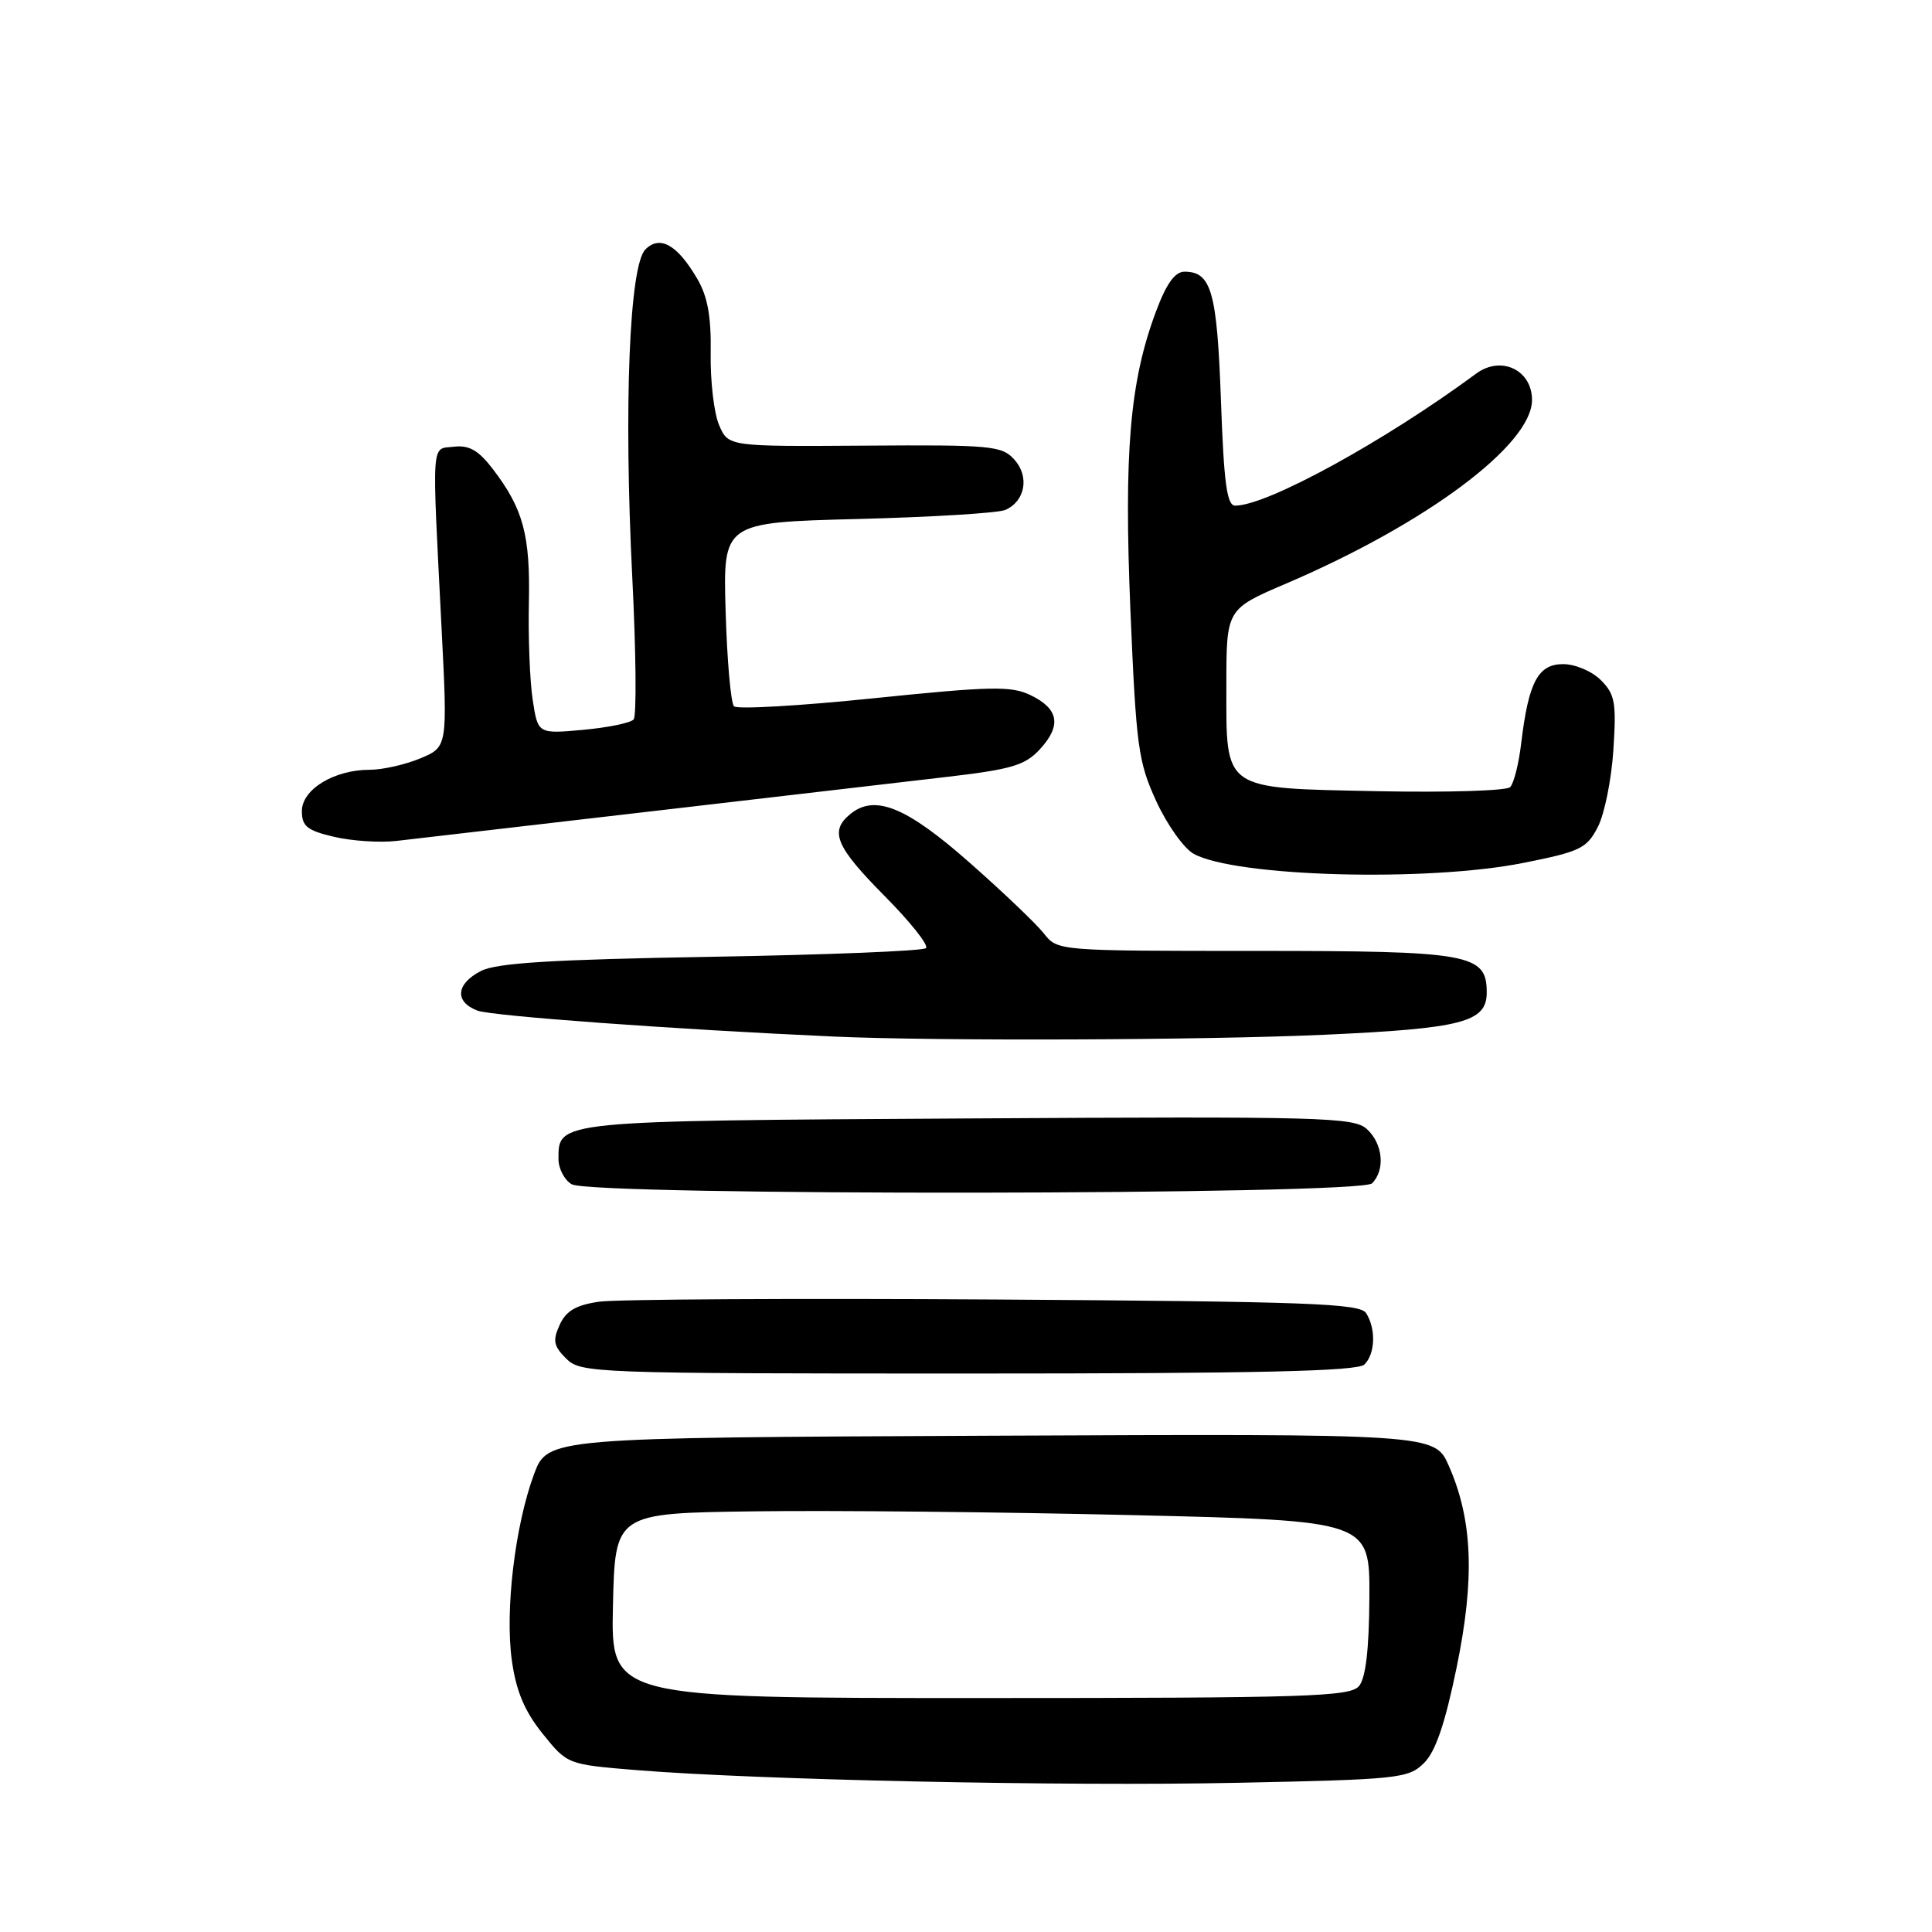<?xml version="1.0" encoding="UTF-8" standalone="no"?>
<!DOCTYPE svg PUBLIC "-//W3C//DTD SVG 1.1//EN" "http://www.w3.org/Graphics/SVG/1.1/DTD/svg11.dtd" >
<svg xmlns="http://www.w3.org/2000/svg" xmlns:xlink="http://www.w3.org/1999/xlink" version="1.1" viewBox="0 0 256 256">
 <g >
 <path fill="currentColor"
d=" M 188.67 233.63 C 190.21 232.12 191.46 228.46 193.00 221.00 C 195.44 209.18 195.14 201.42 191.98 194.24 C 190.11 189.98 190.11 189.98 131.33 190.24 C 72.56 190.50 72.56 190.50 70.75 195.37 C 68.23 202.18 66.89 213.47 67.83 220.07 C 68.40 224.11 69.52 226.76 71.90 229.72 C 75.18 233.80 75.18 233.80 84.34 234.55 C 100.43 235.85 140.78 236.71 164.00 236.23 C 185.30 235.79 186.62 235.65 188.67 233.63 Z  M 180.80 180.80 C 182.23 179.37 182.34 176.08 181.02 174.00 C 180.21 172.71 173.39 172.46 131.79 172.19 C 105.23 172.02 81.65 172.16 79.39 172.48 C 76.31 172.93 75.00 173.70 74.16 175.55 C 73.21 177.63 73.35 178.35 75.01 180.01 C 76.94 181.94 78.46 182.00 128.30 182.00 C 166.87 182.00 179.90 181.70 180.80 180.80 Z  M 181.80 156.80 C 183.58 155.02 183.25 151.54 181.11 149.60 C 179.38 148.03 175.16 147.92 128.27 148.20 C 73.59 148.52 74.00 148.48 74.00 153.57 C 74.00 154.85 74.79 156.36 75.75 156.92 C 78.43 158.48 180.23 158.37 181.80 156.80 Z  M 175.50 137.11 C 193.75 136.28 197.00 135.44 197.00 131.52 C 197.00 126.39 194.85 126.00 166.35 126.00 C 140.16 126.00 140.14 126.00 138.32 123.69 C 137.32 122.42 132.88 118.18 128.46 114.29 C 120.08 106.89 115.88 105.19 112.63 107.90 C 109.89 110.17 110.75 112.19 117.19 118.70 C 120.60 122.13 123.08 125.25 122.70 125.63 C 122.33 126.01 109.53 126.52 94.26 126.78 C 73.19 127.14 65.84 127.59 63.75 128.65 C 60.42 130.35 60.19 132.74 63.26 133.91 C 65.17 134.63 89.22 136.39 110.50 137.35 C 124.03 137.96 159.59 137.83 175.50 137.11 Z  M 201.80 114.35 C 209.36 112.85 210.25 112.43 211.71 109.60 C 212.60 107.90 213.53 103.29 213.78 99.37 C 214.19 93.09 214.00 92.00 212.12 90.12 C 210.94 88.94 208.72 88.00 207.12 88.00 C 203.80 88.00 202.54 90.38 201.57 98.46 C 201.25 101.19 200.59 103.81 200.10 104.30 C 199.62 104.78 191.76 105.02 182.65 104.84 C 161.80 104.41 162.50 104.90 162.50 90.82 C 162.50 80.71 162.50 80.71 170.41 77.33 C 189.01 69.37 203.00 58.93 203.00 53.00 C 203.00 49.02 198.90 47.07 195.61 49.50 C 183.46 58.47 167.90 67.00 163.67 67.00 C 162.57 67.00 162.17 64.05 161.78 53.02 C 161.26 38.63 160.51 36.00 156.95 36.00 C 155.69 36.00 154.55 37.58 153.18 41.26 C 149.70 50.54 148.91 59.91 149.79 81.00 C 150.55 98.93 150.82 100.96 153.21 106.16 C 154.64 109.28 156.87 112.41 158.16 113.13 C 163.67 116.18 189.02 116.89 201.80 114.35 Z  M 86.00 107.54 C 102.22 105.65 120.00 103.58 125.50 102.94 C 134.06 101.94 135.83 101.41 137.80 99.27 C 140.69 96.13 140.30 93.91 136.53 92.10 C 133.96 90.87 131.29 90.93 115.80 92.52 C 106.02 93.53 97.67 94.01 97.26 93.59 C 96.84 93.17 96.34 87.52 96.15 81.03 C 95.80 69.23 95.80 69.23 113.65 68.77 C 123.47 68.52 132.27 67.98 133.21 67.57 C 135.85 66.41 136.44 63.14 134.40 60.89 C 132.75 59.06 131.34 58.93 114.57 59.05 C 96.51 59.17 96.51 59.17 95.29 56.34 C 94.61 54.78 94.11 50.50 94.17 46.83 C 94.25 41.94 93.77 39.30 92.39 36.94 C 89.75 32.43 87.45 31.12 85.52 33.05 C 83.39 35.18 82.64 53.91 83.78 76.50 C 84.28 86.40 84.36 94.88 83.96 95.33 C 83.56 95.79 80.54 96.41 77.25 96.71 C 71.27 97.25 71.27 97.25 70.58 92.69 C 70.20 90.18 69.98 84.39 70.08 79.82 C 70.27 70.91 69.33 67.43 65.34 62.20 C 63.41 59.67 62.18 58.96 60.16 59.19 C 57.10 59.55 57.22 57.77 58.51 83.24 C 59.31 98.97 59.31 98.97 55.69 100.49 C 53.69 101.32 50.68 102.00 48.98 102.00 C 44.28 102.00 40.00 104.60 40.00 107.47 C 40.00 109.48 40.70 110.05 44.25 110.88 C 46.59 111.43 50.30 111.68 52.50 111.43 C 54.70 111.18 69.78 109.43 86.00 107.54 Z  M 81.22 212.75 C 81.50 200.50 81.50 200.50 100.00 200.26 C 110.17 200.12 132.68 200.35 150.00 200.76 C 181.50 201.50 181.50 201.50 181.45 211.66 C 181.41 218.54 180.97 222.33 180.08 223.41 C 178.90 224.82 173.34 225.00 129.85 225.00 C 80.94 225.00 80.94 225.00 81.22 212.75 Z "/>
</g>
</svg>